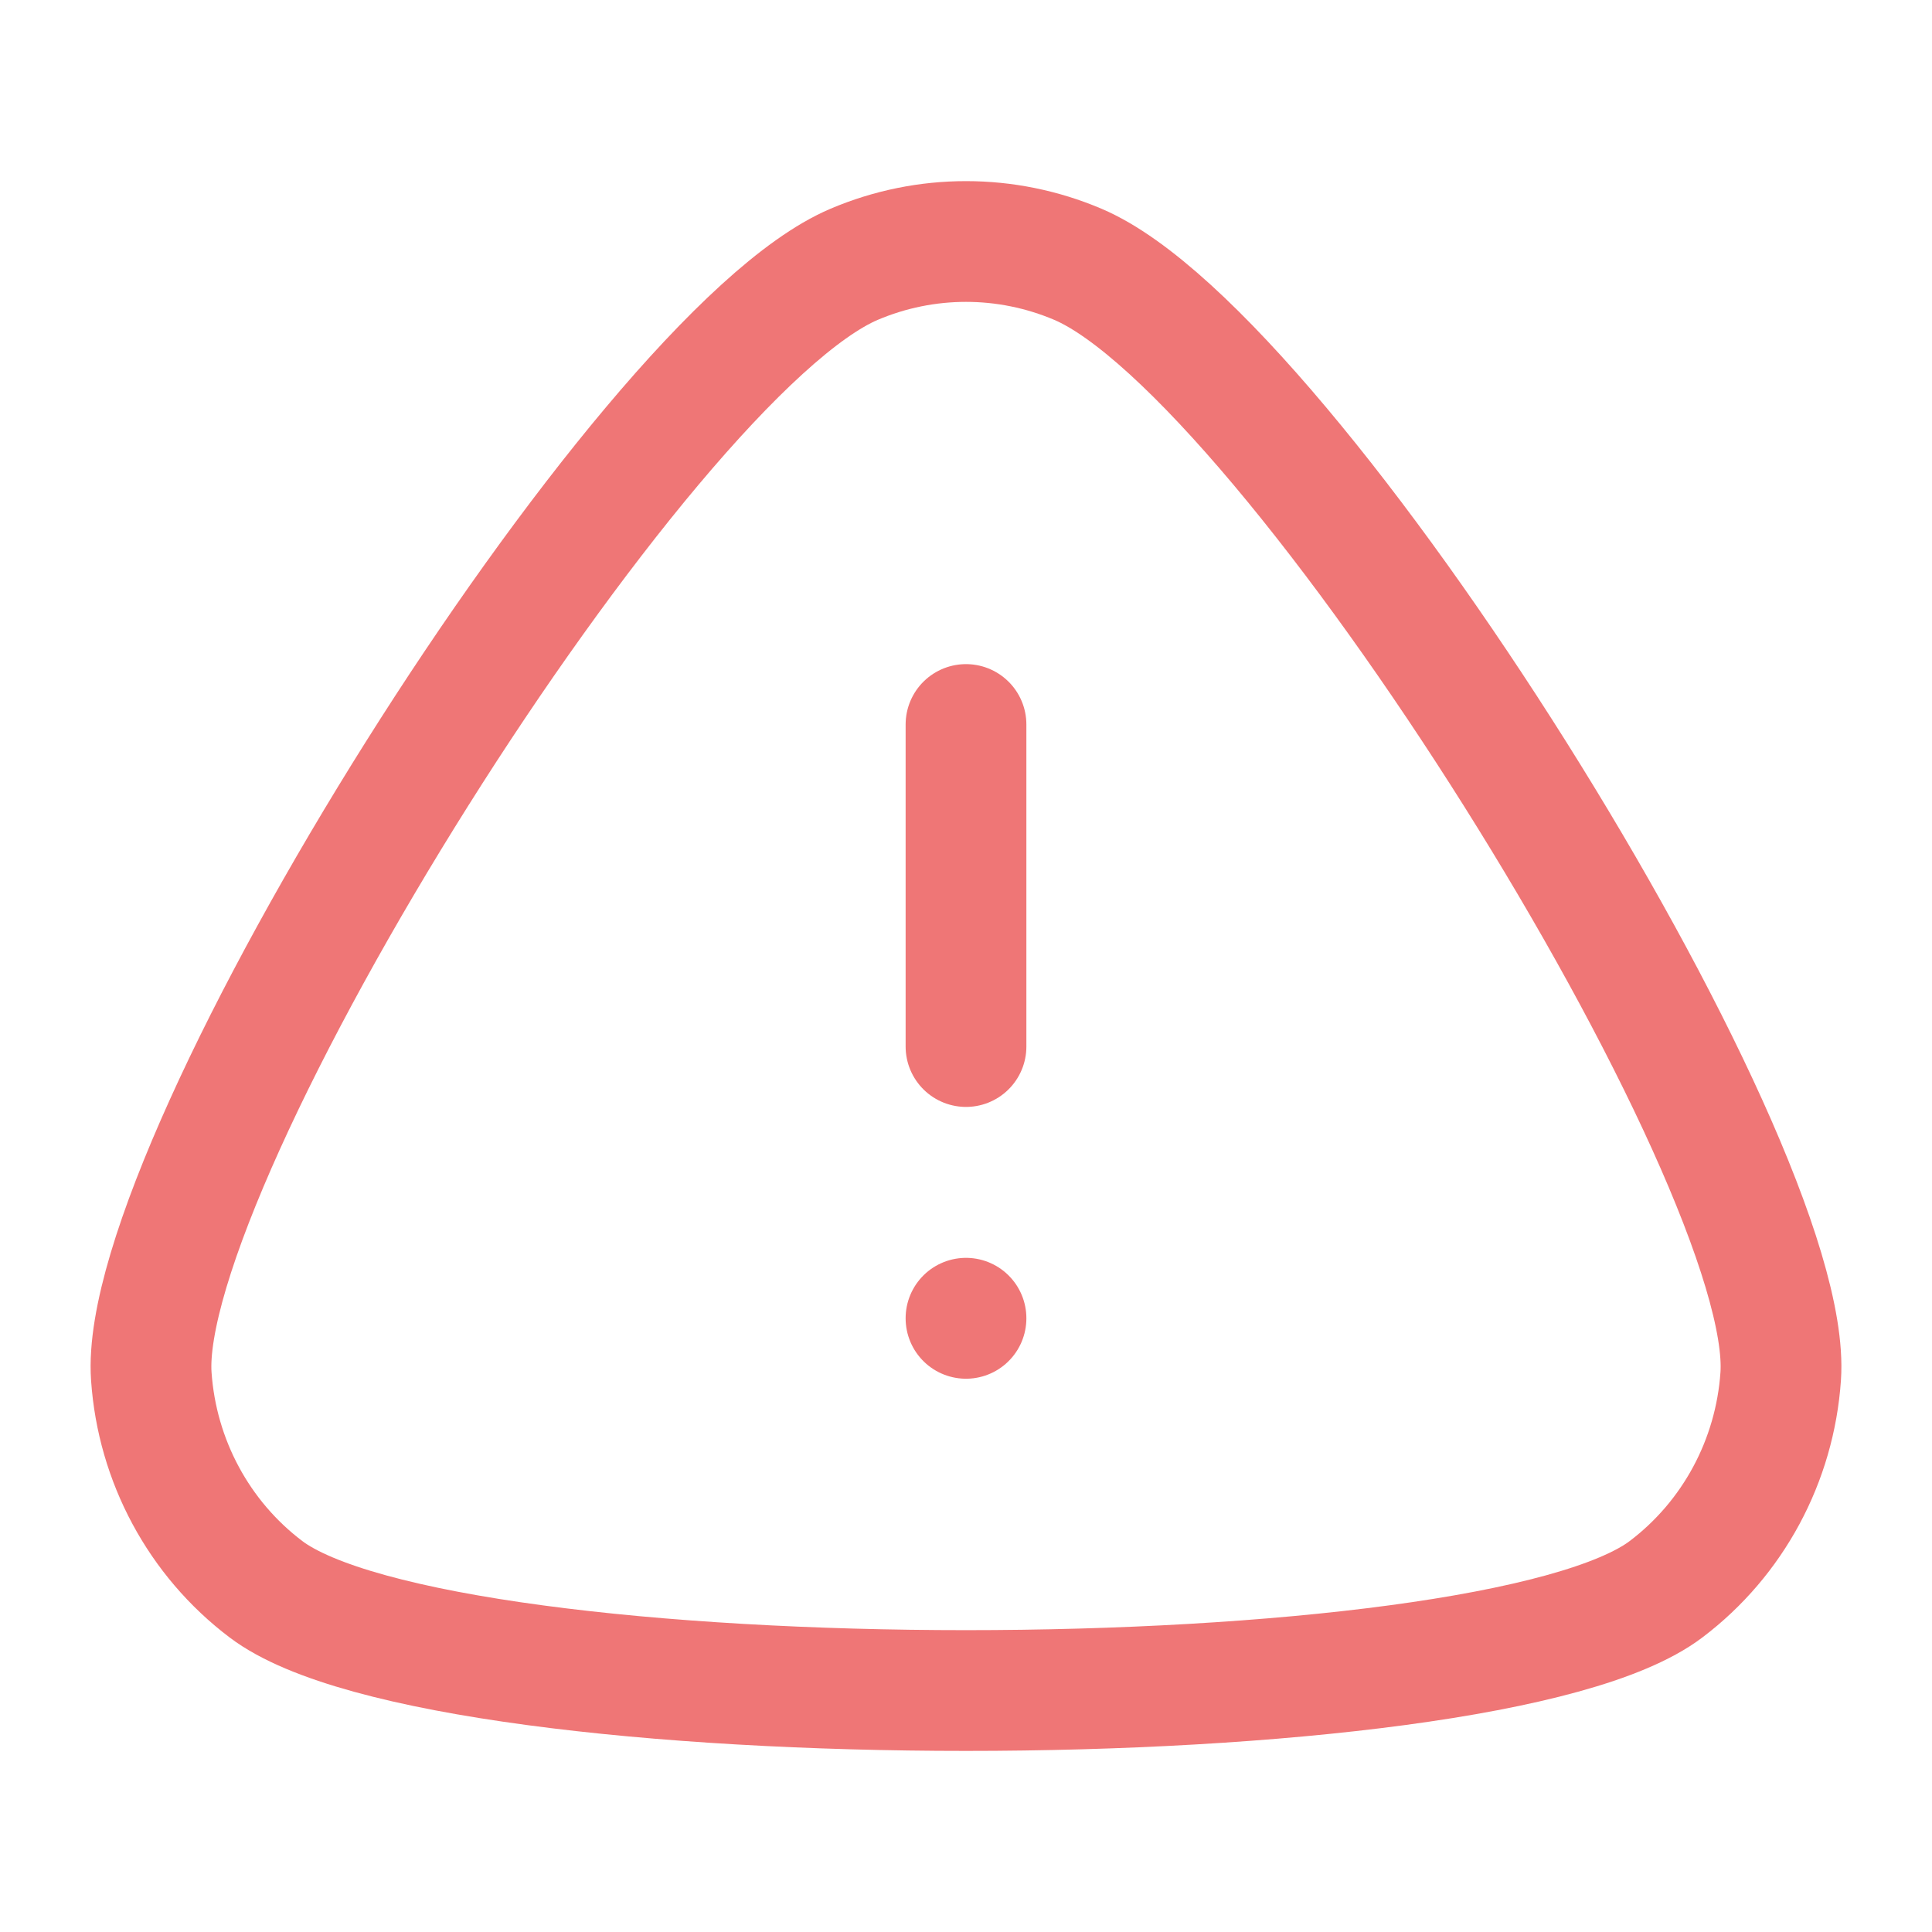 <svg xmlns="http://www.w3.org/2000/svg" width="16" height="16" viewBox="0 0 16 16" fill="none">
  <path d="M8 8.667V6M8 10.917V10.918M7.073 2.189C7.666 1.937 8.334 1.937 8.927 2.189C10.694 2.941 14.87 9.615 14.747 11.398C14.699 12.097 14.353 12.741 13.798 13.161C12.323 14.28 3.677 14.28 2.202 13.161C1.647 12.741 1.301 12.097 1.253 11.398C1.13 9.615 5.306 2.941 7.073 2.189Z" stroke="#EF7676" stroke-linecap="round" stroke-linejoin="round"/>
</svg>